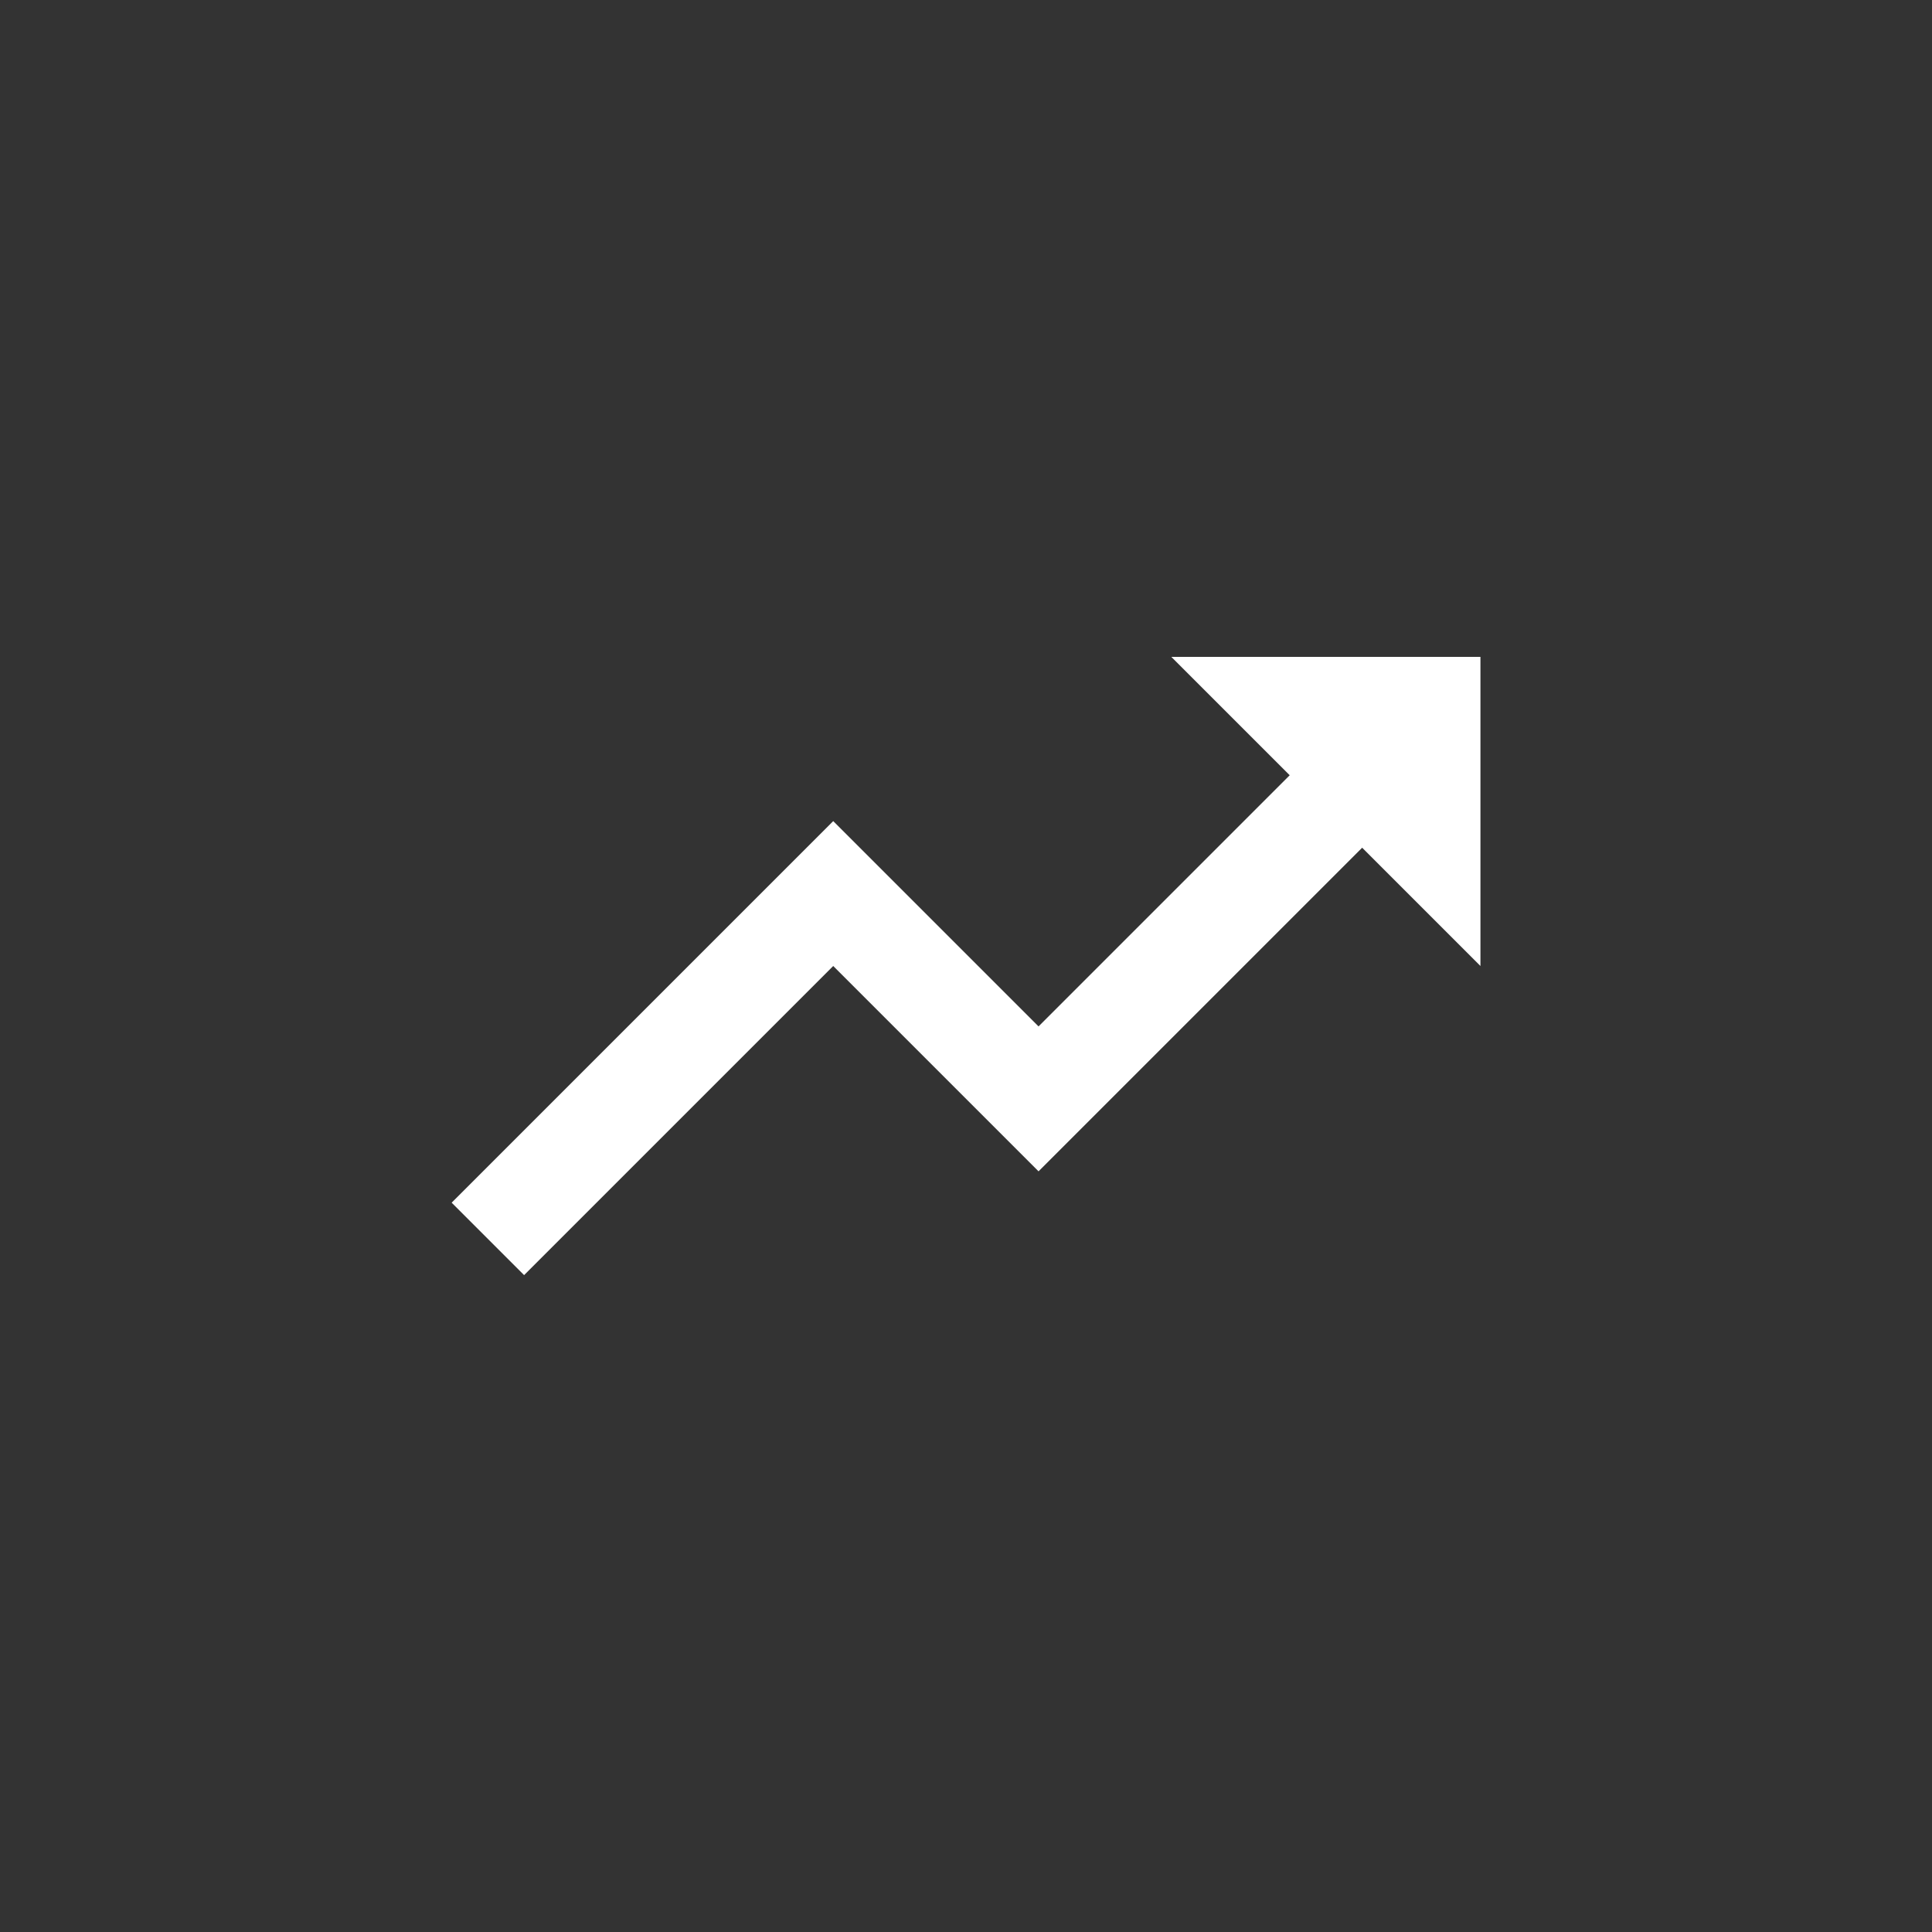 <!-- Generated by IcoMoon.io -->
<svg version="1.1" xmlns="http://www.w3.org/2000/svg" width="40" height="40" viewBox="0 0 40 40">
<rect x="0" y="0" width="40" height="40" fill="#333333" stroke="none"/>
<title>mt-trending_up</title>
<path fill="#fff" d="M24.251 13.6h6.4v6.4l-2.449-2.449-6.7 6.7-4.251-4.251-6.4 6.4-1.5-1.5 7.9-7.9 4.251 4.251 5.2-5.2z"></path>
</svg>
